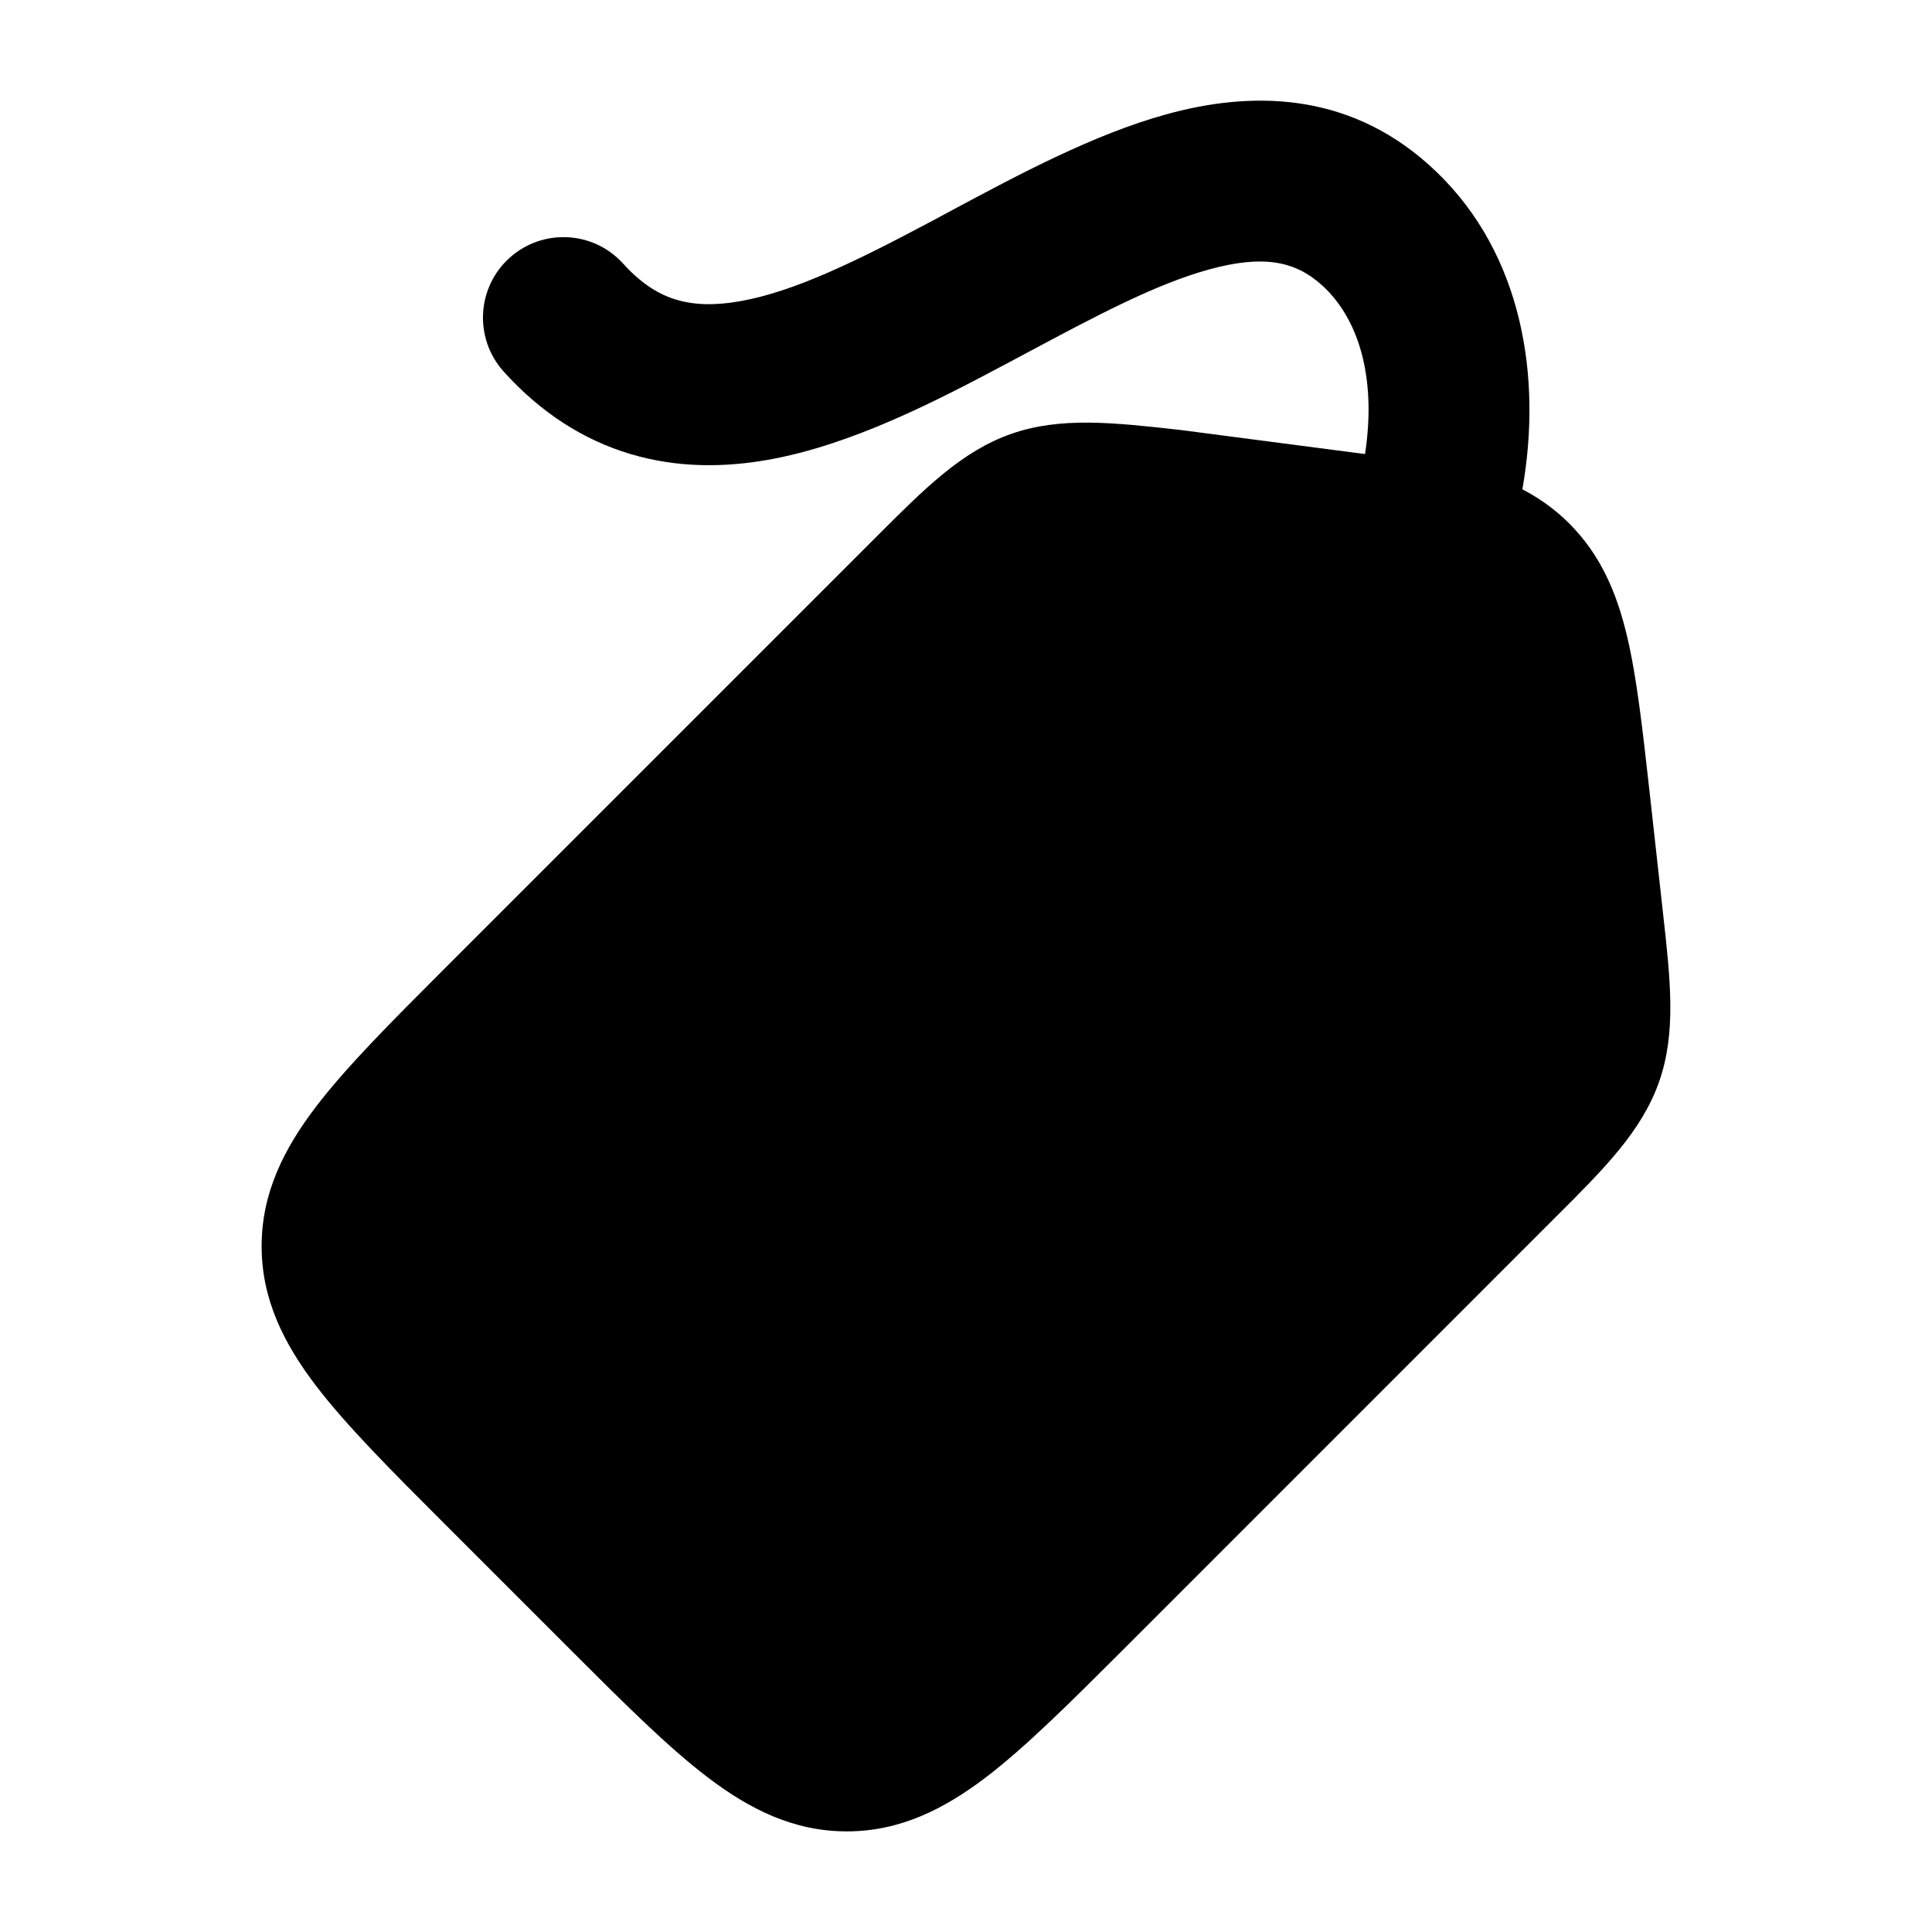 <svg width="24" height="24" viewBox="0 0 24 24" xmlns="http://www.w3.org/2000/svg">
<path class="pr-icon-bulk-primary" fill-rule="evenodd" clip-rule="evenodd" d="M14.485 1.421C15.527 1.133 16.721 1.131 17.744 2.042C18.859 3.035 19.148 4.54 18.934 5.941C18.718 7.356 17.982 8.817 16.823 9.961C16.43 10.349 15.796 10.345 15.409 9.952C15.021 9.558 15.025 8.925 15.418 8.537C16.285 7.681 16.809 6.608 16.957 5.64C17.106 4.659 16.861 3.934 16.414 3.536C16.082 3.24 15.685 3.164 15.017 3.348C14.347 3.533 13.612 3.926 12.739 4.392C12.672 4.428 12.604 4.464 12.535 4.501C11.643 4.976 10.586 5.527 9.54 5.712C8.997 5.808 8.417 5.814 7.835 5.641C7.246 5.466 6.716 5.125 6.257 4.616C5.887 4.205 5.92 3.573 6.33 3.203C6.741 2.833 7.373 2.866 7.743 3.277C7.979 3.538 8.201 3.664 8.405 3.724C8.617 3.787 8.872 3.799 9.192 3.742C9.874 3.622 10.654 3.237 11.595 2.736C11.674 2.693 11.755 2.65 11.837 2.606C12.653 2.169 13.587 1.669 14.485 1.421Z" fill="currentColor"/>
<path class="pr-icon-bulk-secondary" d="M18.11 5.791C18.637 5.918 19.107 6.116 19.495 6.504C19.889 6.899 20.088 7.376 20.214 7.913C20.334 8.421 20.404 9.056 20.489 9.814L20.657 11.33C20.751 12.17 20.825 12.825 20.61 13.438C20.394 14.052 19.928 14.518 19.33 15.114L13.966 20.479L13.966 20.479C13.301 21.143 12.749 21.695 12.253 22.074C11.73 22.473 11.181 22.75 10.519 22.75C9.856 22.75 9.308 22.473 8.785 22.074C8.288 21.695 7.736 21.143 7.072 20.479L7.072 20.479L5.521 18.928L5.521 18.928C4.856 18.263 4.305 17.711 3.926 17.215C3.527 16.692 3.25 16.143 3.25 15.481C3.25 14.819 3.527 14.27 3.926 13.747C4.305 13.251 4.856 12.699 5.521 12.034L10.784 6.771L10.885 6.67C11.482 6.072 11.947 5.605 12.561 5.39C13.175 5.175 13.83 5.248 14.67 5.342L18.11 5.791Z" fill="currentColor"/>
<path class="pr-icon-bulk-primary" fill-rule="evenodd" clip-rule="evenodd" d="M14.531 11.47C14.823 11.763 14.823 12.238 14.53 12.531L14.414 12.647C14.638 13.123 14.683 13.662 14.546 14.161C14.437 14.56 14.024 14.796 13.625 14.686C13.225 14.576 12.99 14.164 13.1 13.764C13.162 13.536 13.103 13.274 12.914 13.085C12.633 12.805 12.197 12.813 11.941 13.069C11.746 13.263 11.751 13.353 11.752 13.37L11.752 13.37C11.754 13.412 11.787 13.579 12.102 13.893C12.526 14.316 12.882 14.829 12.925 15.443C12.97 16.087 12.658 16.632 12.212 17.078C11.717 17.572 11.122 17.807 10.498 17.738C10.176 17.703 9.882 17.591 9.618 17.434L9.53 17.523C9.237 17.815 8.762 17.815 8.469 17.522C8.177 17.229 8.177 16.754 8.47 16.461L8.576 16.356C8.369 15.957 8.278 15.514 8.317 15.08C8.353 14.667 8.717 14.362 9.13 14.399C9.542 14.435 9.847 14.799 9.811 15.212C9.792 15.43 9.873 15.694 10.085 15.906C10.321 16.142 10.524 16.232 10.662 16.247C10.766 16.259 10.927 16.241 11.152 16.016C11.425 15.743 11.432 15.599 11.428 15.547C11.422 15.465 11.364 15.276 11.042 14.955C10.612 14.525 10.285 14.027 10.254 13.451C10.222 12.849 10.52 12.368 10.881 12.007C11.552 11.338 12.545 11.206 13.352 11.587L13.47 11.469C13.763 11.177 14.238 11.177 14.531 11.47Z" fill="currentColor"/>
</svg>
